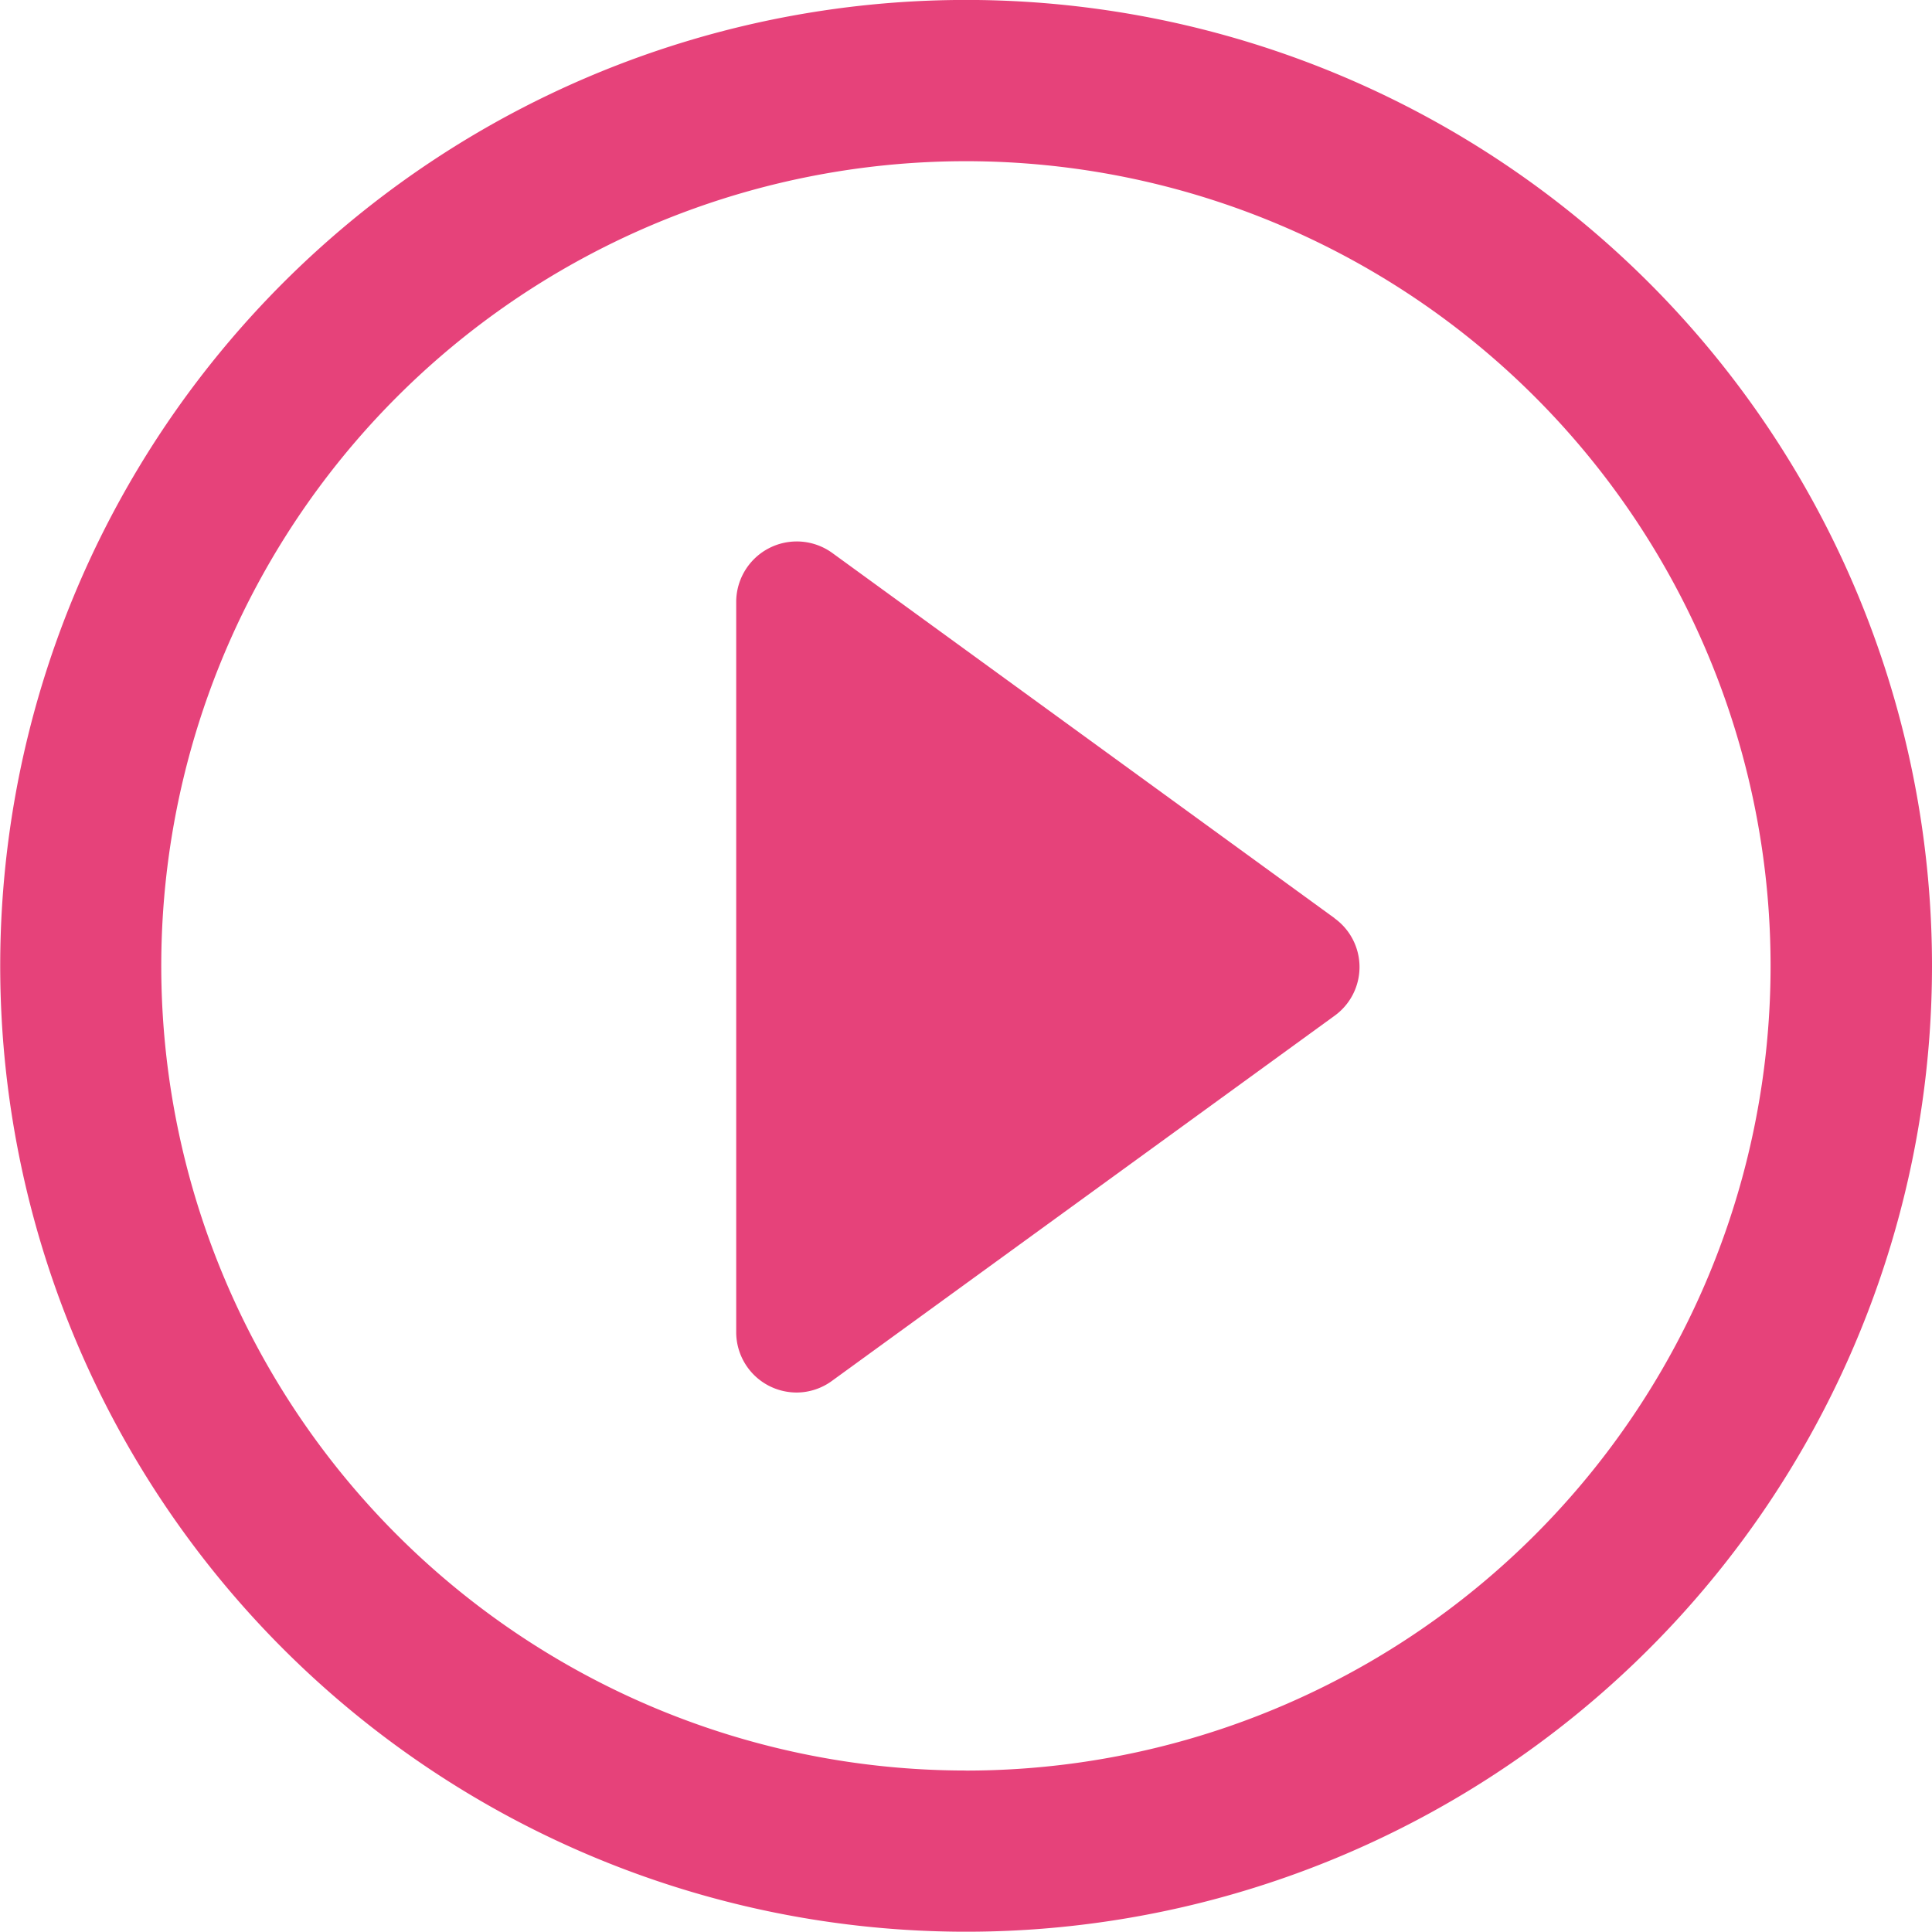 <svg xmlns="http://www.w3.org/2000/svg" width="62.715" height="62.707" viewBox="0 0 62.715 62.707"><defs><style>.a{fill:#E6427A;}</style></defs><g transform="translate(0 -0.002)"><path class="a" d="M31.973,21.986l-16.3-11.852a1.966,1.966,0,0,0-3.122,1.586v23.7a1.96,1.96,0,0,0,1.074,1.753,1.98,1.98,0,0,0,.894.212A1.954,1.954,0,0,0,15.669,37l16.3-11.841a1.95,1.95,0,0,0,0-3.172Z" transform="translate(11.347 7.82)"/><path class="a" d="M31.359,0A31.354,31.354,0,1,0,62.715,31.361,31.355,31.355,0,0,0,31.359,0Zm0,57.475A26.12,26.12,0,1,1,57.475,31.361,26.117,26.117,0,0,1,31.359,57.477Z" transform="translate(0 0)"/></g></svg>